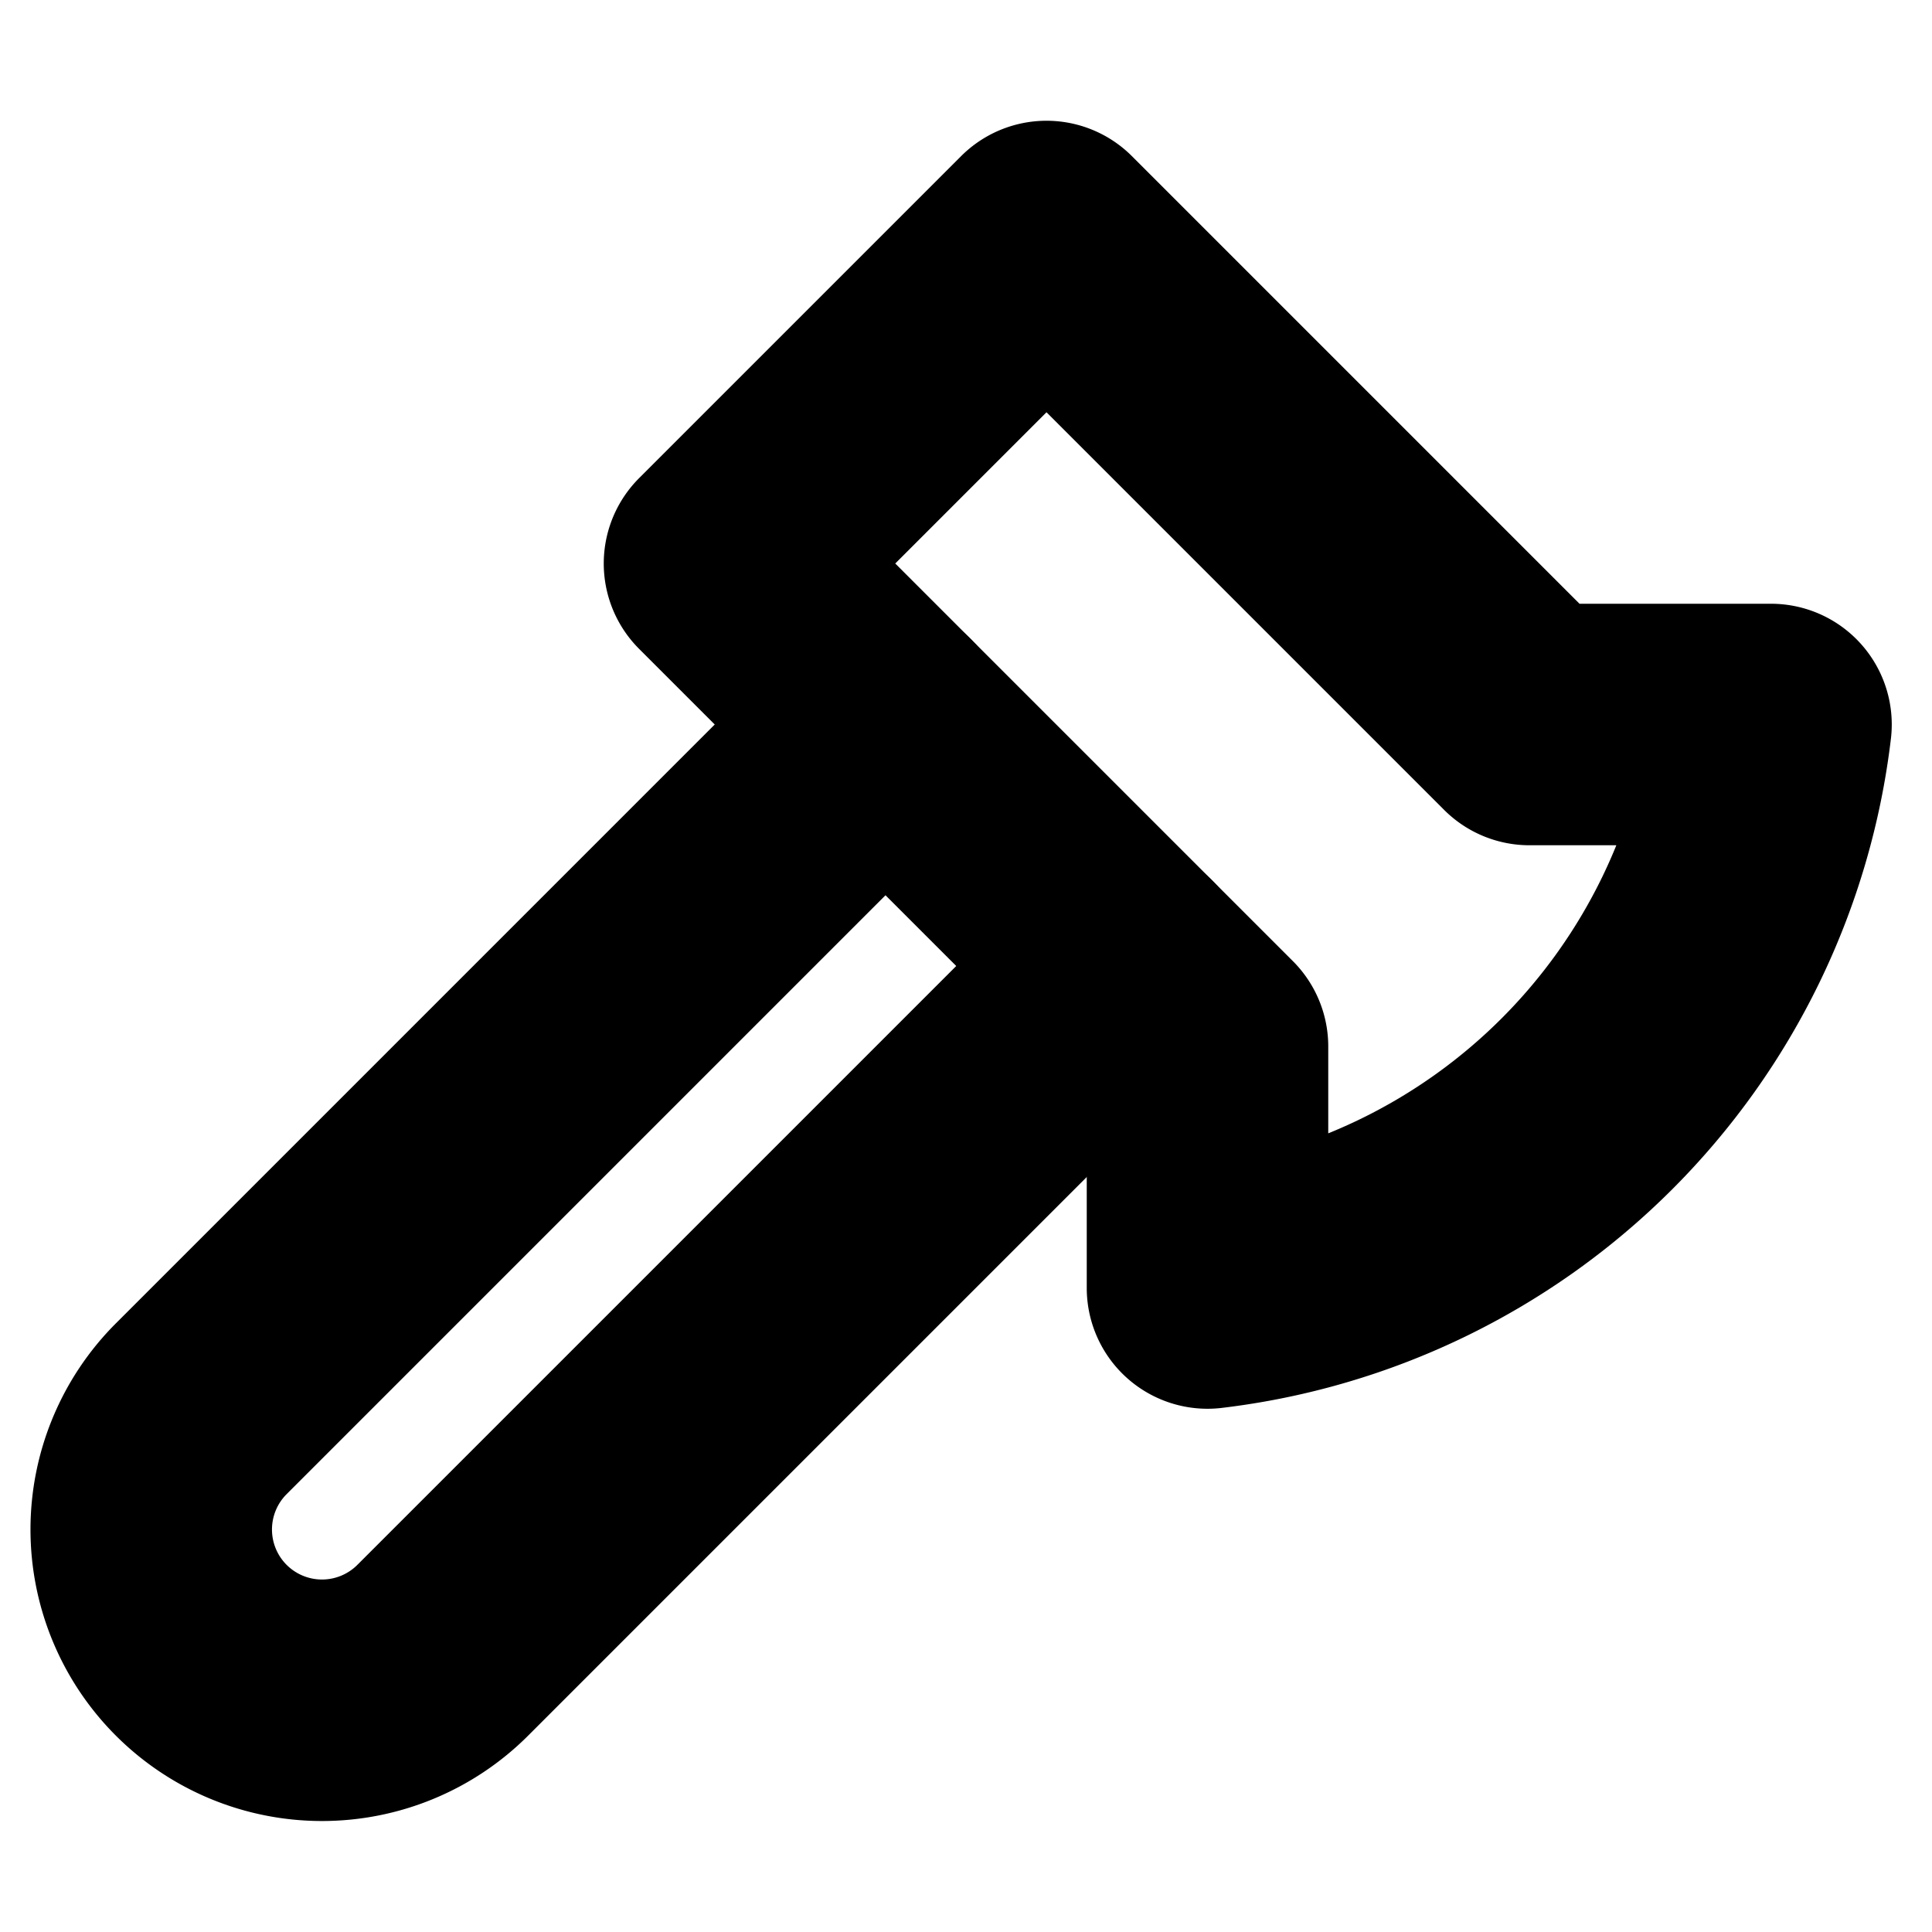 <!-- @license lucide-static v0.394.0 - ISC -->
<svg
    xmlns="http://www.w3.org/2000/svg"
    class="lucide lucide-axe"
    width="24"
    height="24"
    viewBox="0 0 24 24"
    fill="none"
    stroke="currentColor"
    stroke-width="3"
    stroke-linecap="round"
    stroke-linejoin="round"
>
    <path d="m14 12-8.5 8.5a2.12 2.12 0 1 1-3-3L11 9" />
    <path d="M15 13 9 7l4-4 6 6h3a8 8 0 0 1-7 7z" />
</svg>
